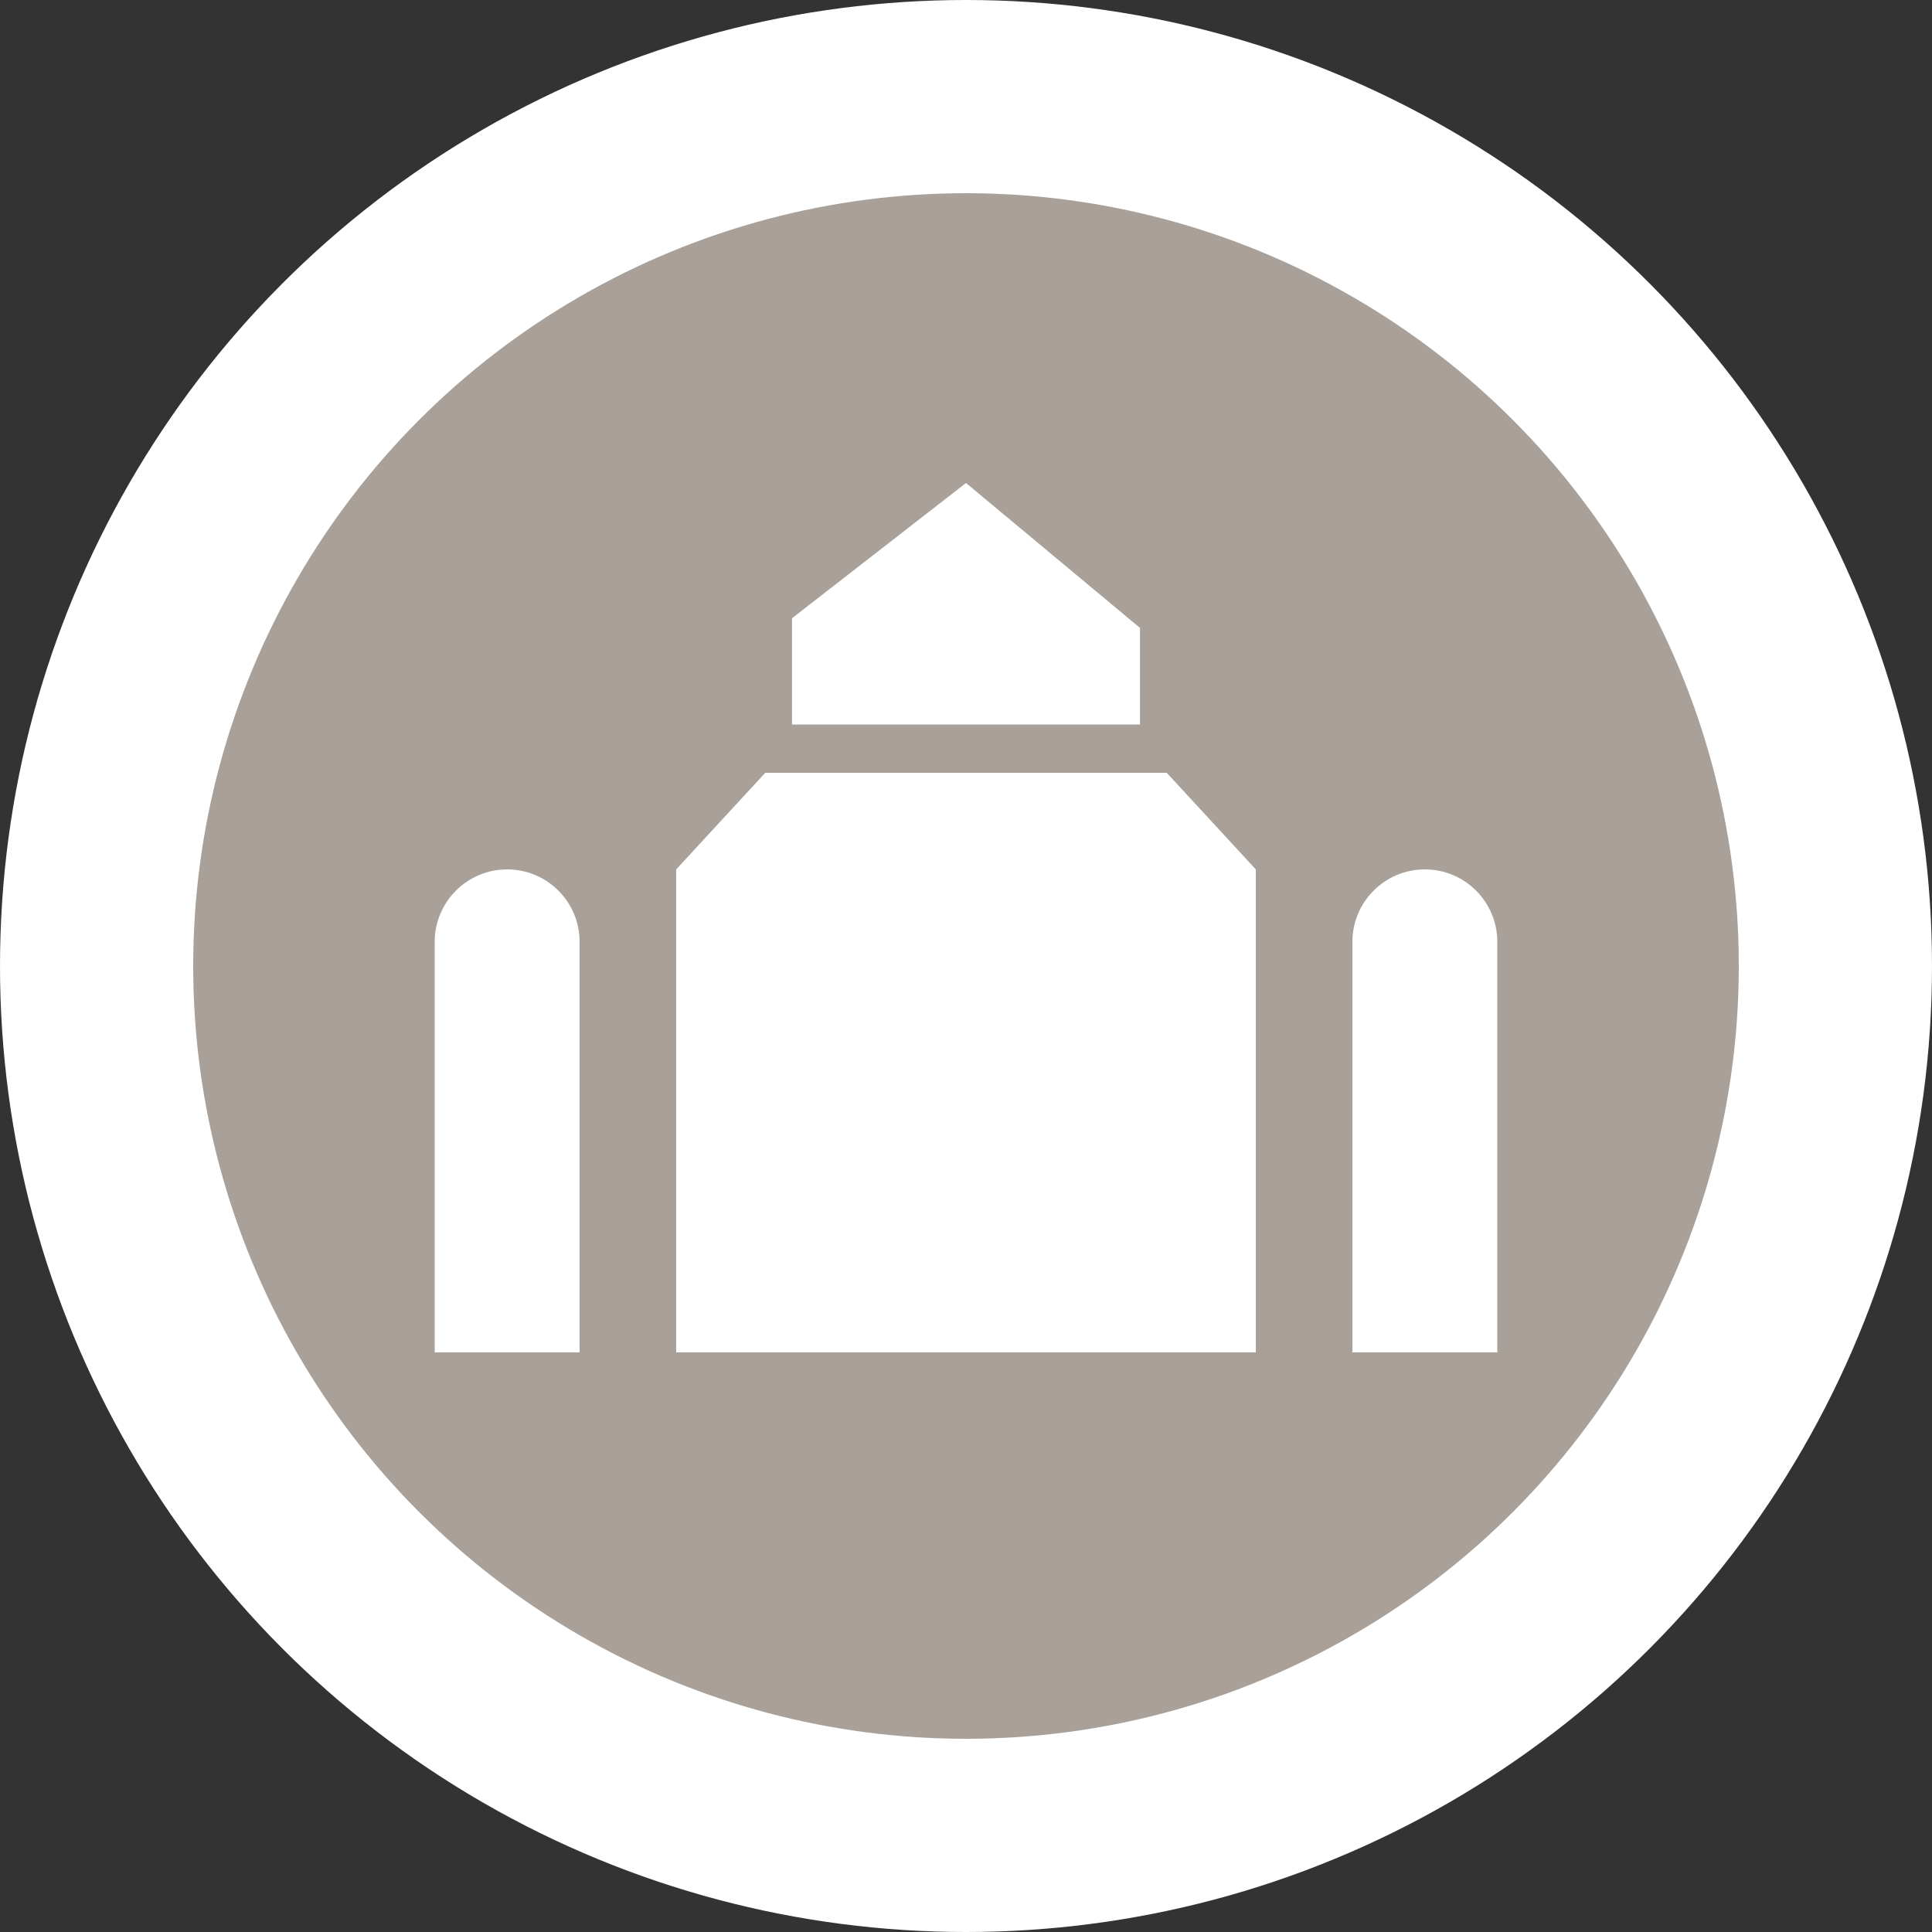 <?xml version="1.0" encoding="UTF-8" standalone="no"?>
<svg
   xmlns:dc="http://purl.org/dc/elements/1.1/"
   xmlns:cc="http://creativecommons.org/ns#"
   xmlns:rdf="http://www.w3.org/1999/02/22-rdf-syntax-ns#"
   xmlns:svg="http://www.w3.org/2000/svg"
   xmlns="http://www.w3.org/2000/svg"
   id="svg2"
   width="20"
   height="20"
   viewBox="0 0 20 20"
   version="1.1">
  <rect x="0" y="0" width="20" height="20" fill="#333333" stroke="none"/>
  <defs
     id="defs12" />
  <ellipse
     id="ellipse4"
     ry="10"
     rx="10"
     cy="10"
     cx="10"
     style="fill:#ffffff;stroke:none;" />
  <ellipse
     id="ellipse6"
     rx="8"
     ry="8"
     cy="10"
     cx="10"
     style="fill:#a9a199;stroke:none;" />
  <g
     id="g8"
     transform="translate(4.5,5)">
    <defs     id="defs6" /><path     id="path8846-6"     d="M 5.5 0 L 3.699 1.4 L 3.699 2.5 L 7.301 2.5 L 7.301 1.5 L 5.5 0 z M 3.422 3 L 2.5 4 L 2.5 9 L 8.5 9 L 8.5 4 L 7.578 3 L 3.422 3 z M 0.75 4 C 0.336 4 0 4.336 0 4.75 L 0 9 L 1.5 9 L 1.5 4.75 C 1.5 4.336 1.164 4 0.75 4 z M 10.25 4 C 9.836 4 9.5 4.336 9.5 4.75 L 9.5 9 L 11 9 L 11 4.75 C 11 4.336 10.664 4 10.25 4 z "     style="fill:#ffffff;fill-opacity:1" />
  </g>
</svg>
